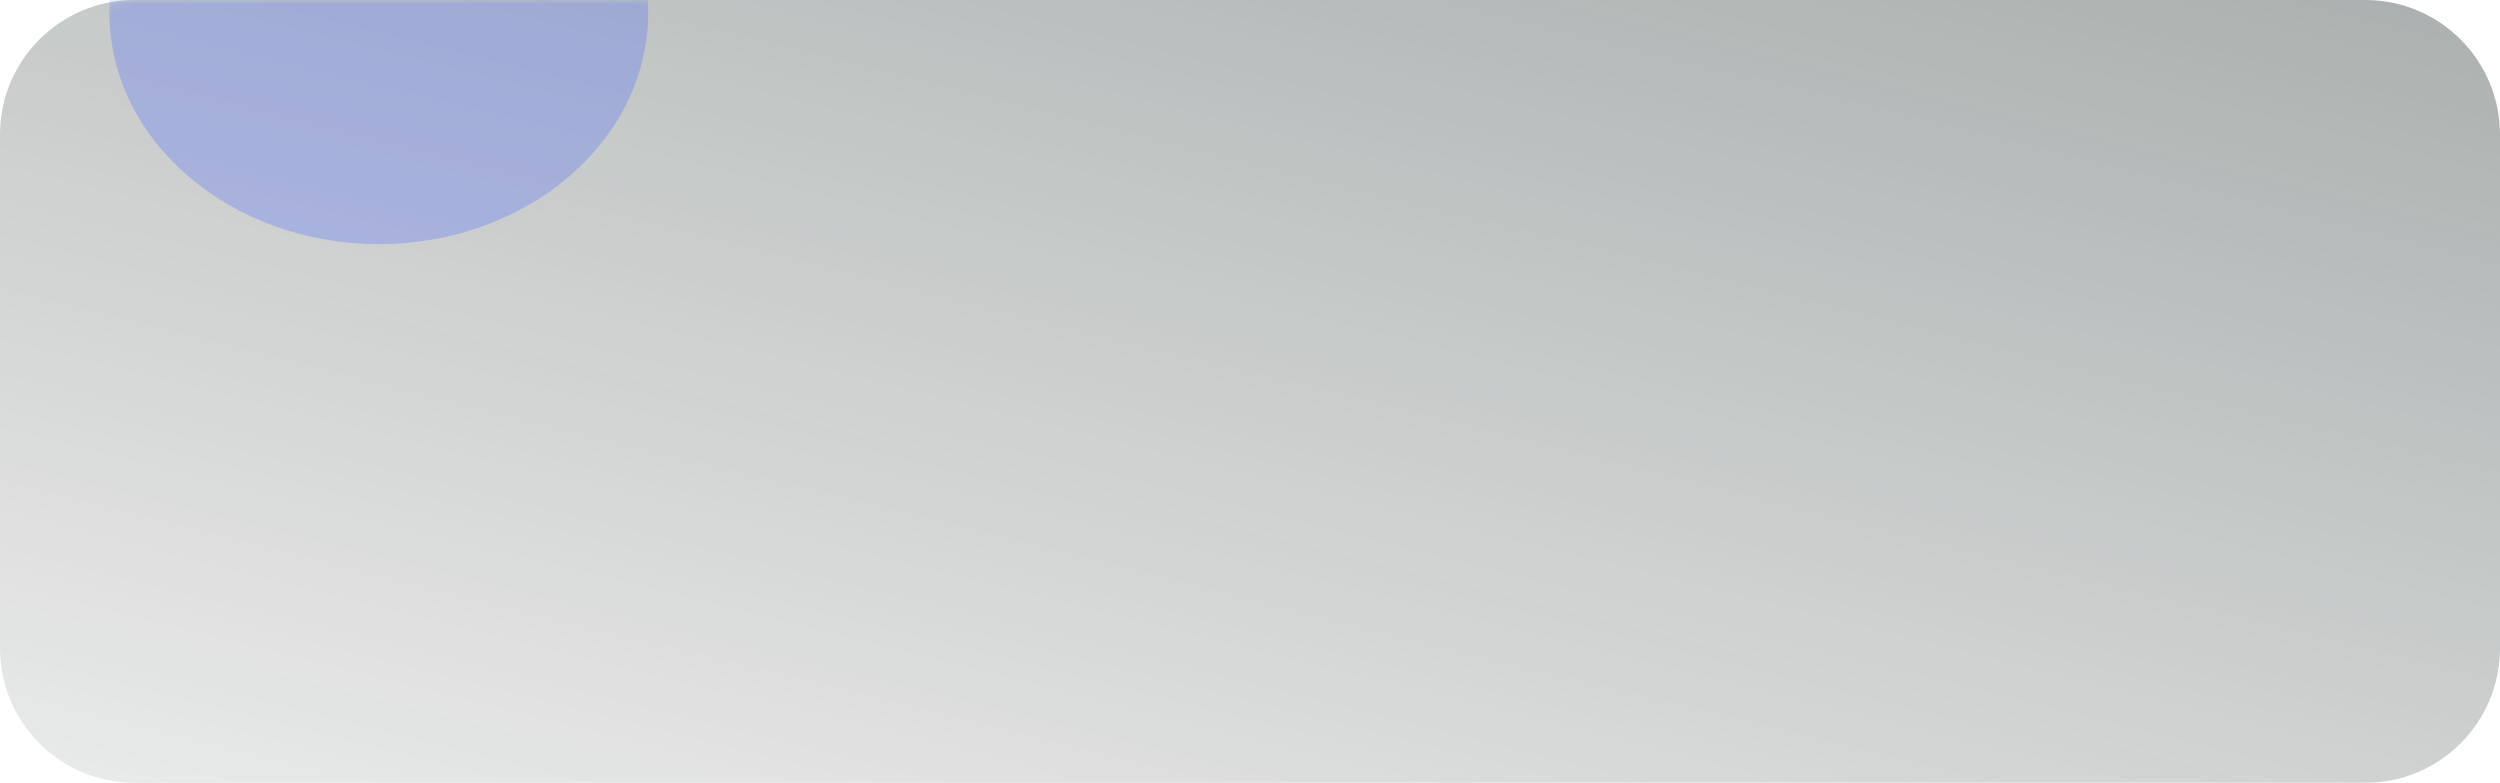 <svg width="297" height="93" viewBox="0 0 297 93" fill="none" xmlns="http://www.w3.org/2000/svg">
<g style="mix-blend-mode:screen" opacity="0.8">
<path d="M0 16C0 7.163 7.163 0 16 0H281C289.837 0 297 7.163 297 16V77C297 85.837 289.837 93 281 93H16C7.163 93 0 85.837 0 77V16Z" fill="url(#paint0_linear_2194_79456)"/>
</g>
<mask id="mask0_2194_79456" style="mask-type:alpha" maskUnits="userSpaceOnUse" x="0" y="0" width="297" height="93">
<path opacity="0.8" d="M0 16C0 7.163 7.163 0 16 0H281C289.837 0 297 7.163 297 16V77C297 85.837 289.837 93 281 93H16C7.163 93 0 85.837 0 77V16Z" fill="white"/>
</mask>
<g mask="url(#mask0_2194_79456)">
<g filter="url(#filter0_f_2194_79456)">
<ellipse cx="45" cy="1.5" rx="32" ry="27.5" fill="#4B68FF" fill-opacity="0.36"/>
</g>
</g>
<defs>
<filter id="filter0_f_2194_79456" x="-13.8" y="-52.8" width="117.6" height="108.6" filterUnits="userSpaceOnUse" color-interpolation-filters="sRGB">
<feFlood flood-opacity="0" result="BackgroundImageFix"/>
<feBlend mode="normal" in="SourceGraphic" in2="BackgroundImageFix" result="shape"/>
<feGaussianBlur stdDeviation="13.4" result="effect1_foregroundBlur_2194_79456"/>
</filter>
<linearGradient id="paint0_linear_2194_79456" x1="402.5" y1="-277.652" x2="279.128" y2="220.381" gradientUnits="userSpaceOnUse">
<stop stop-color="#0A1518"/>
<stop offset="1" stop-color="#0A1812" stop-opacity="0"/>
</linearGradient>
</defs>
</svg>
